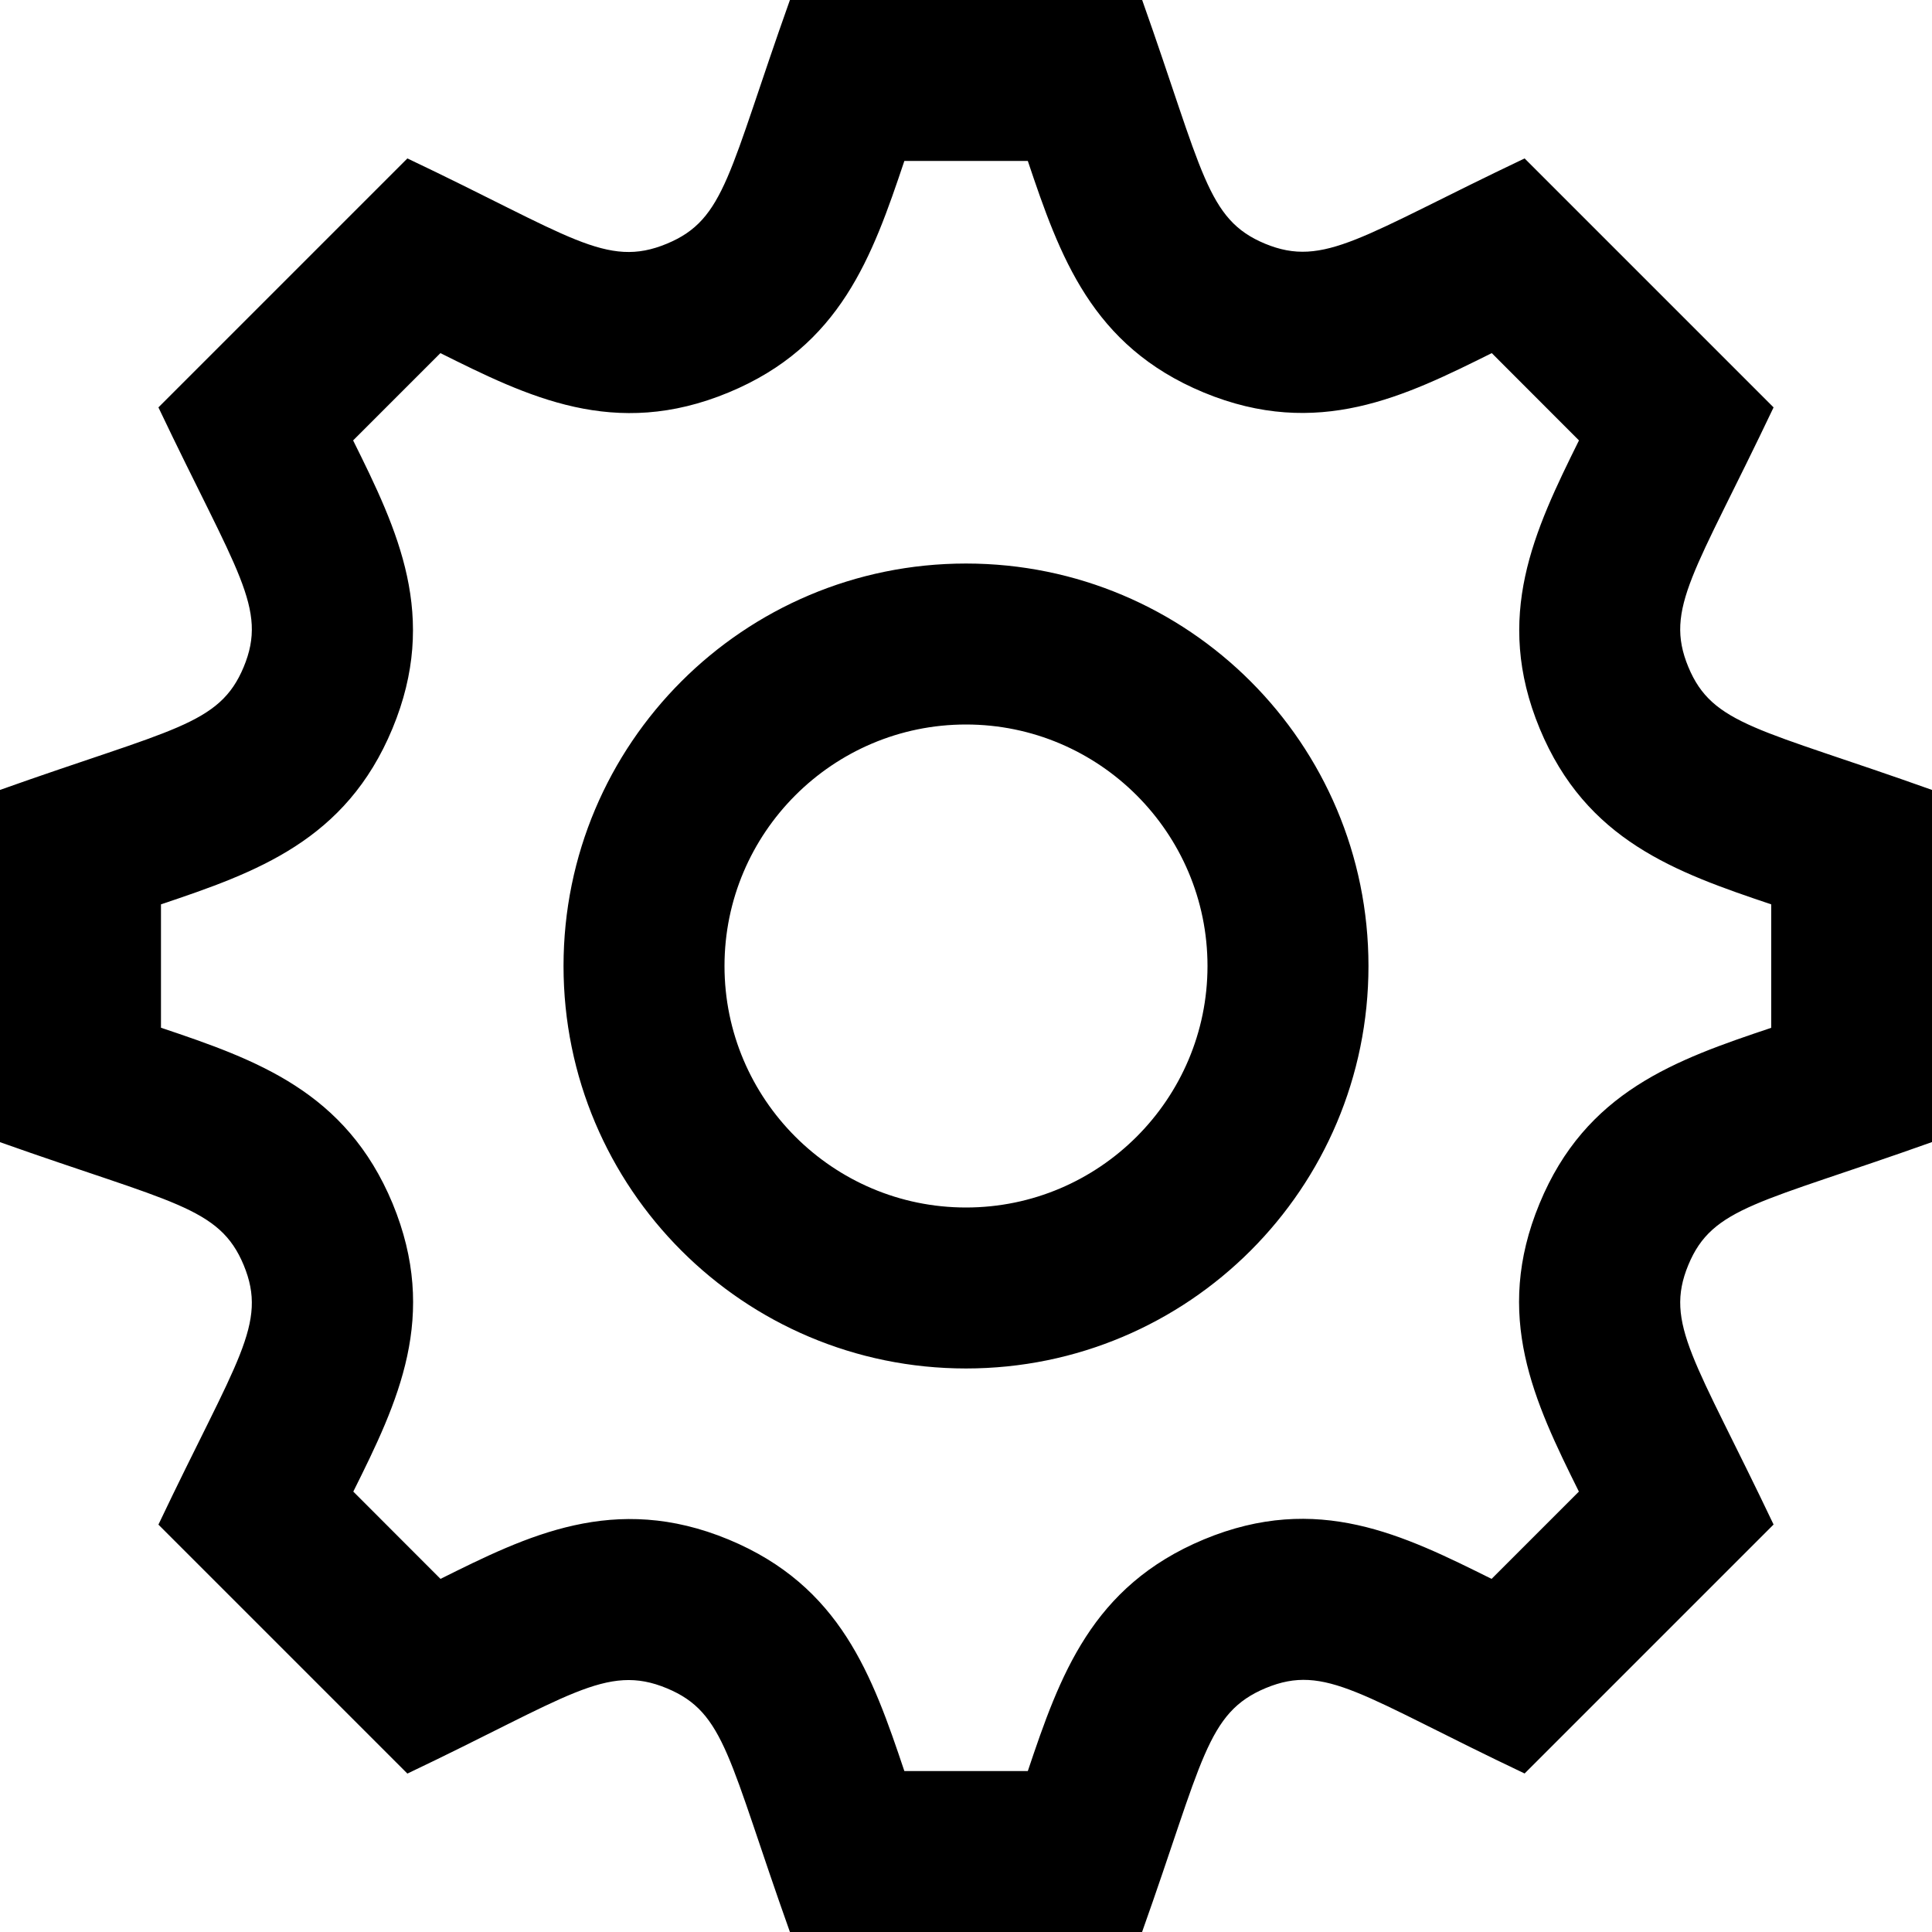 <svg width="22" height="22" viewBox="0 0 22 22" xmlns="http://www.w3.org/2000/svg">
<path d="M22 13.005V8.995C20.031 8.293 19.501 8.26 19.225 7.594C18.948 6.925 19.301 6.522 20.196 4.639L17.361 1.804C15.504 2.687 15.08 3.054 14.405 2.775C13.739 2.498 13.701 1.96 13.006 0H8.995C8.295 1.965 8.262 2.498 7.594 2.775C6.904 3.062 6.491 2.683 4.639 1.804L1.804 4.639C2.7 6.523 3.053 6.925 2.775 7.595C2.498 8.261 1.967 8.295 0 8.995V13.006C1.961 13.702 2.498 13.739 2.775 14.406C3.053 15.079 2.7 15.476 1.804 17.361L4.639 20.196C6.472 19.325 6.903 18.937 7.594 19.225C8.261 19.502 8.294 20.032 8.995 22H13.005C13.7 20.047 13.737 19.504 14.414 19.222C15.097 18.939 15.501 19.312 17.361 20.195L20.196 17.36C19.302 15.481 18.948 15.075 19.225 14.405C19.5 13.74 20.032 13.706 22 13.005ZM17.531 13.705C17.002 14.983 17.469 15.958 17.979 16.985L16.985 17.979C15.983 17.481 15.004 16.992 13.71 17.529C12.43 18.062 12.069 19.081 11.704 20.167H10.298C9.933 19.08 9.573 18.061 8.297 17.531C6.996 16.992 5.999 17.49 5.016 17.979L4.023 16.985C4.534 15.96 5 14.987 4.47 13.703C3.939 12.428 2.92 12.068 1.833 11.703V10.298C2.92 9.933 3.939 9.573 4.469 8.296C4.999 7.018 4.531 6.042 4.021 5.015L5.015 4.021C6.007 4.515 6.997 5.009 8.297 4.469C9.573 3.94 9.933 2.92 10.298 1.833H11.704C12.069 2.92 12.43 3.939 13.706 4.469C15.007 5.008 16.003 4.51 16.987 4.021L17.98 5.015C17.471 6.043 17.004 7.02 17.533 8.297C18.062 9.572 19.081 9.932 20.169 10.298V11.704C19.079 12.069 18.058 12.429 17.531 13.705ZM11 8.25C12.516 8.25 13.75 9.484 13.75 11C13.75 12.516 12.516 13.75 11 13.75C9.484 13.75 8.25 12.516 8.25 11C8.25 9.484 9.484 8.25 11 8.25ZM11 6.417C8.468 6.417 6.417 8.468 6.417 11C6.417 13.532 8.468 15.583 11 15.583C13.532 15.583 15.583 13.532 15.583 11C15.583 8.468 13.532 6.417 11 6.417Z"/>
</svg>

